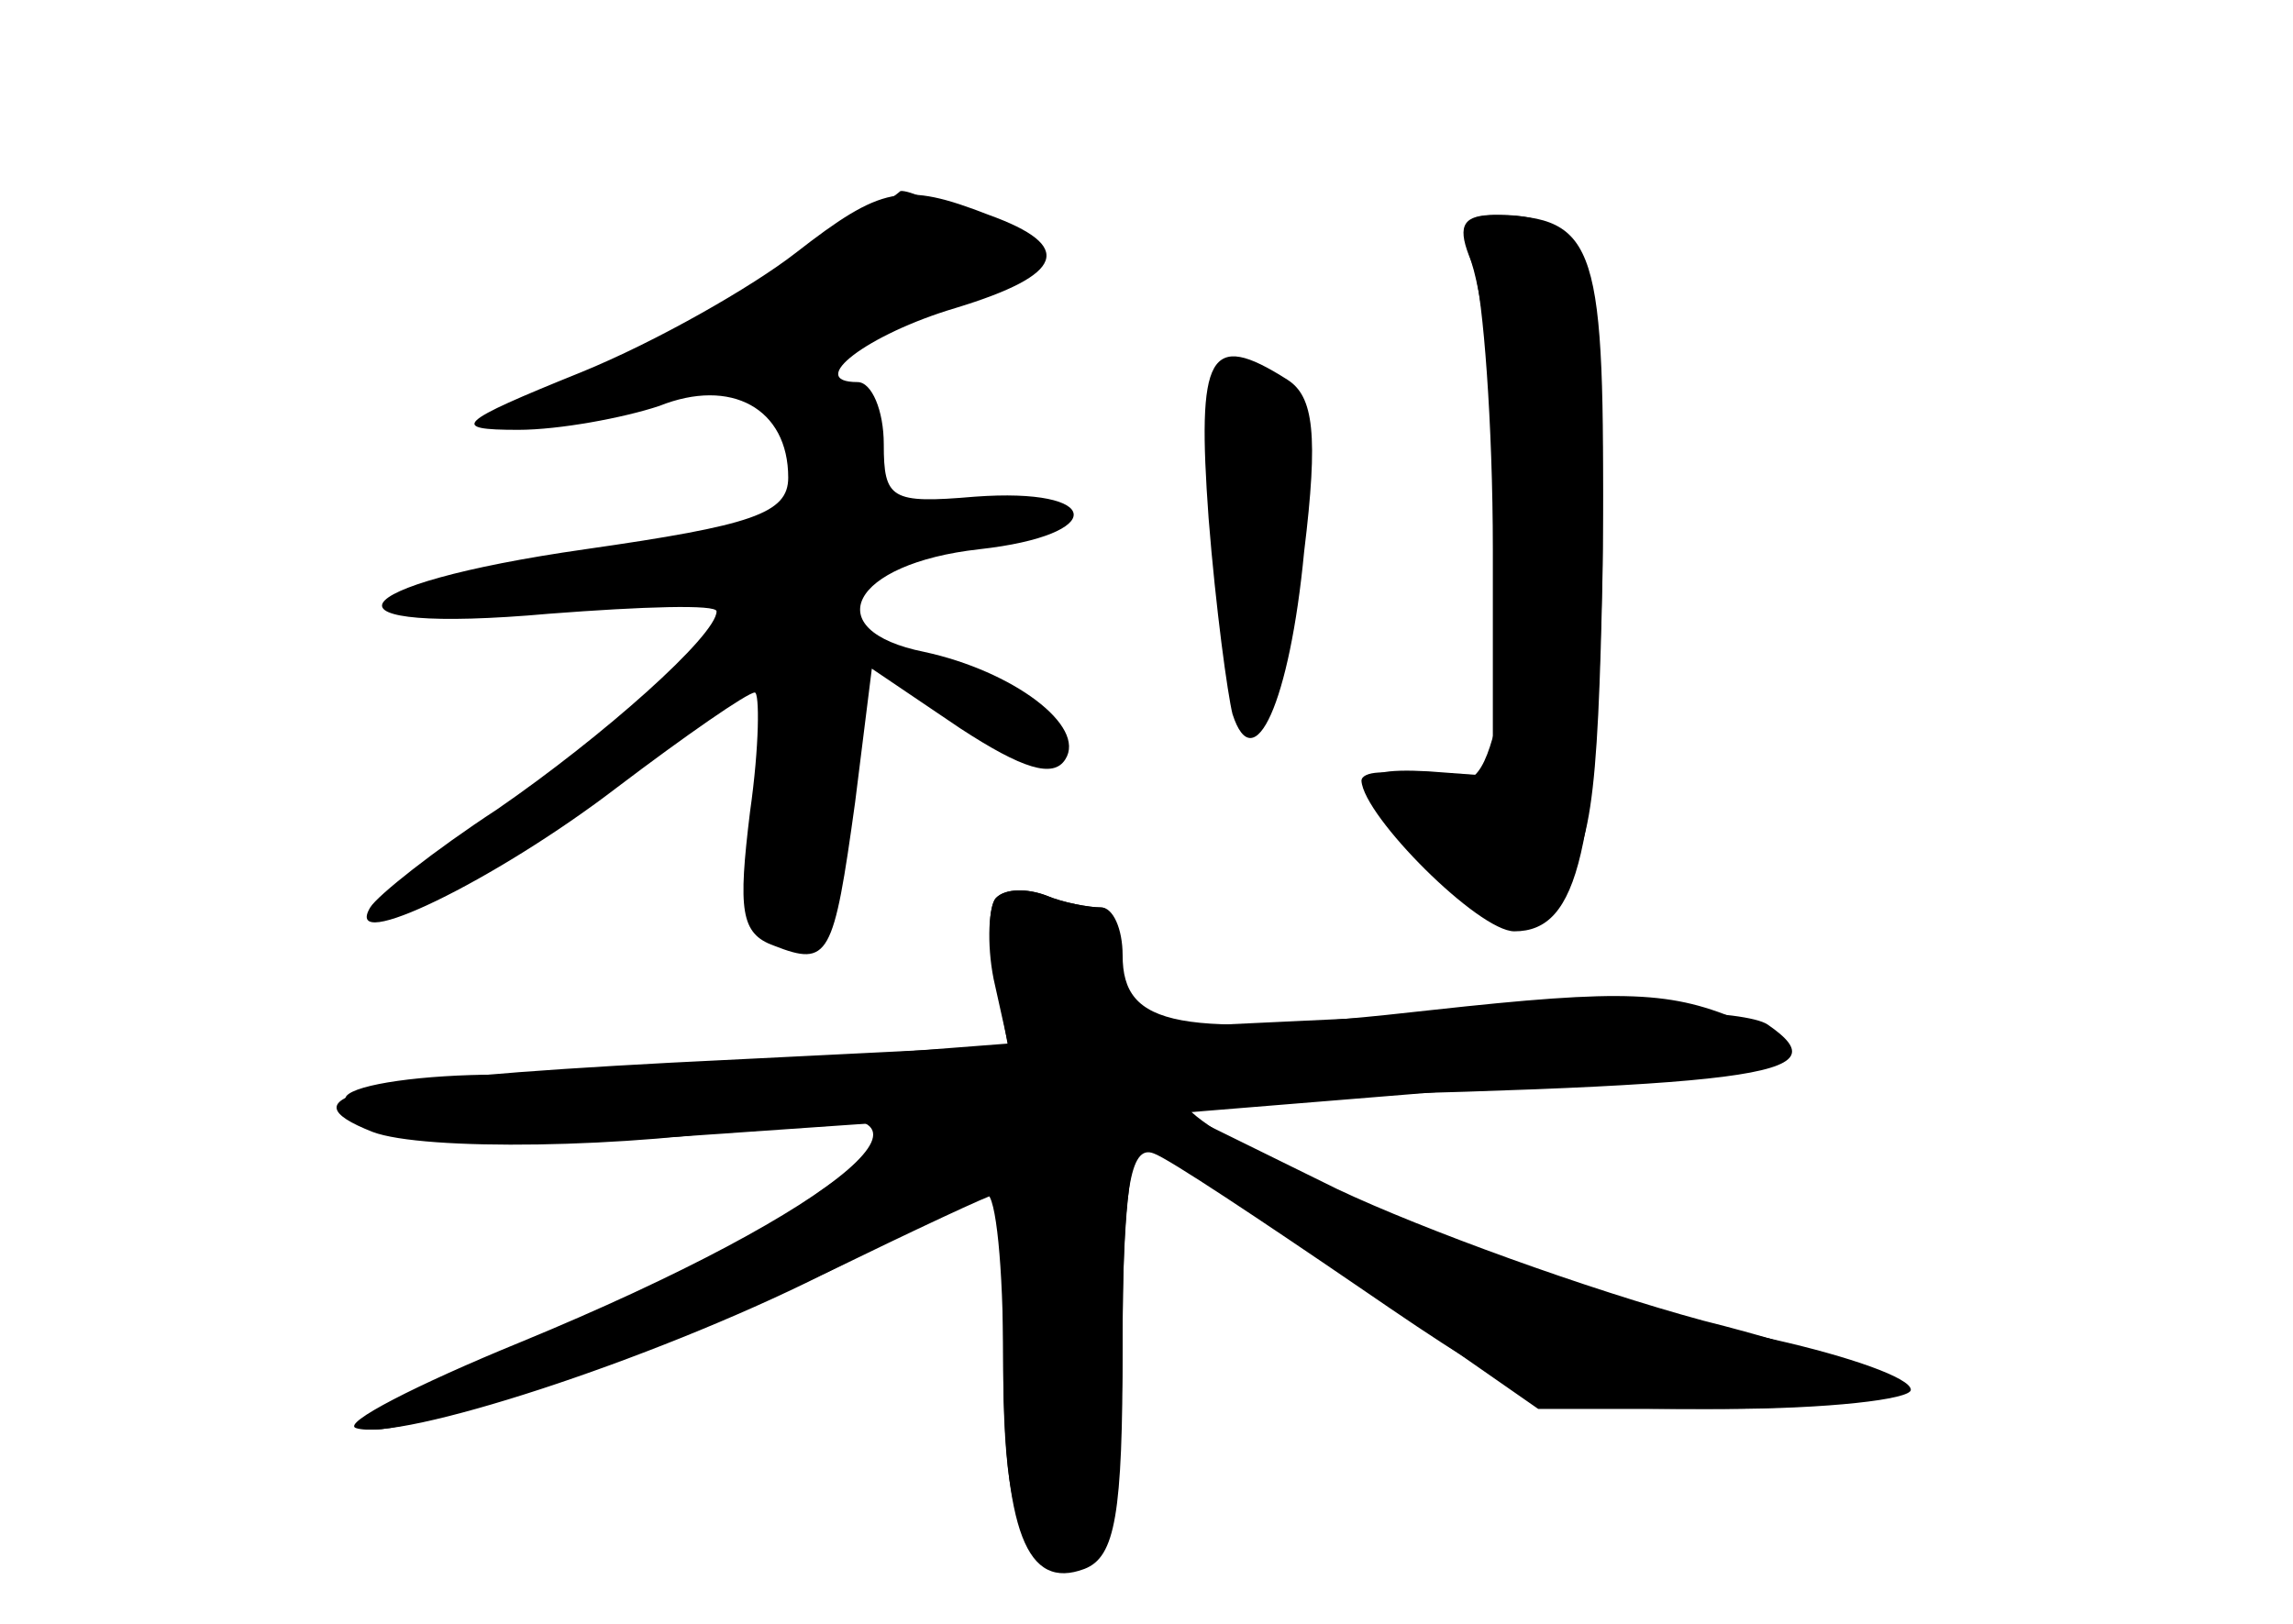 <?xml version="1.0" standalone="no"?>
<!DOCTYPE svg PUBLIC "-//W3C//DTD SVG 20010904//EN"
 "http://www.w3.org/TR/2001/REC-SVG-20010904/DTD/svg10.dtd">
<svg version="1.0" xmlns="http://www.w3.org/2000/svg"
 width="96pt" height="68pt" viewBox="0 0 96 68"
 preserveAspectRatio="xMidYMid meet">
<g transform="translate(0,68) scale(0.1,-0.1)" fill="#000000" stroke="none">
<g id="part-0" class="char-part">
  <path d="M333 574 c-18 -14 -58 -37 -90 -50 -52 -21 -55 -24 -26 -24 17 0 44
5 59 10 30 12 54 -1 54 -30 0 -15 -15 -20 -85 -30 -105 -15 -116 -36 -15 -27
39 3 70 4 70 1 0 -10 -47 -52 -92 -83 -26 -17 -50 -36 -53 -41 -12 -20 52 11
103 50 29 22 55 40 58 40 2 0 2 -22 -2 -50 -5 -41 -4 -51 10 -56 23 -9 25 -5
34 60 l7 56 37 -25 c26 -17 39 -21 44 -13 9 14 -22 37 -59 45 -45 9 -31 37 23
43 54 6 52 26 -2 22 -35 -3 -38 -1 -38 22 0 14 -5 26 -11 26 -22 0 4 20 41 31
46 14 50 26 14 39 -36 14 -45 12 -81 -16z"/>
  <path d="M617 568 c4 -13 8 -66 8 -118 l0 -95 -27 2 c-36 2 -35 -6 2 -42 30
-29 31 -29 50 -10 16 17 19 36 21 138 1 123 -5 147 -43 147 -16 0 -18 -4 -11
-22z"/>
  <path d="M506 463 c3 -38 8 -74 10 -82 9 -28 24 5 30 68 6 49 4 65 -7 72 -33
21 -38 11 -33 -58z"/>
  <path d="M417 304 c-3 -3 -4 -19 -1 -34 l6 -27 -78 -6 c-42 -4 -103 -7 -135
-7 -32 0 -60 -4 -64 -9 -10 -18 38 -23 139 -17 l101 7 -46 -33 c-26 -19 -79
-47 -119 -62 -39 -16 -69 -31 -66 -34 8 -7 161 46 209 74 23 13 45 24 50 24 4
0 7 -31 7 -69 0 -50 4 -72 16 -82 24 -20 34 5 34 94 0 42 3 77 8 77 4 0 43
-25 87 -55 l79 -55 78 0 c43 0 78 4 78 8 0 5 -26 14 -57 21 -32 7 -84 22 -116
33 -65 22 -150 68 -127 68 239 5 272 9 240 31 -9 6 -63 8 -142 4 l-128 -6 0
25 c0 14 -4 26 -9 26 -5 0 -16 2 -23 5 -8 3 -17 3 -21 -1z"/>
</g>
<g id="part-1" class="char-part">
  <path d="M343 574 c-18 -14 -58 -37 -90 -50 -46 -20 -51 -24 -23 -19 50 8 200
57 200 65 0 6 -46 31 -53 30 -1 -1 -16 -12 -34 -26z"/>
</g>
<g id="part-2" class="char-part">
  <path d="M615 573 c11 -26 19 -167 11 -198 -6 -23 -11 -26 -31 -21 -14 4 -25
3 -25 -1 1 -15 49 -63 64 -63 27 0 35 34 37 160 1 128 -2 139 -45 140 -13 0
-16 -4 -11 -17z"/>
</g>
<g id="part-3" class="char-part">
  <path d="M417 304 c-3 -3 -4 -19 0 -34 l5 -28 -141 -7 c-132 -7 -163 -14 -125
-29 21 -8 108 -7 167 3 89 15 31 -35 -105 -91 -44 -18 -75 -34 -69 -36 18 -6
123 28 195 64 39 19 71 34 73 34 2 0 3 -30 3 -67 0 -75 10 -99 34 -90 13 5 16
23 16 93 0 65 3 85 13 81 6 -2 45 -28 86 -56 73 -50 76 -51 146 -51 39 0 75 3
79 7 4 4 -33 18 -81 30 -48 13 -117 38 -153 55 l-65 32 135 11 c135 11 135 11
100 27 -30 13 -49 14 -131 5 -106 -12 -129 -7 -129 23 0 11 -4 20 -9 20 -5 0
-16 2 -23 5 -8 3 -17 3 -21 -1z"/>
</g>
</g>
</svg>